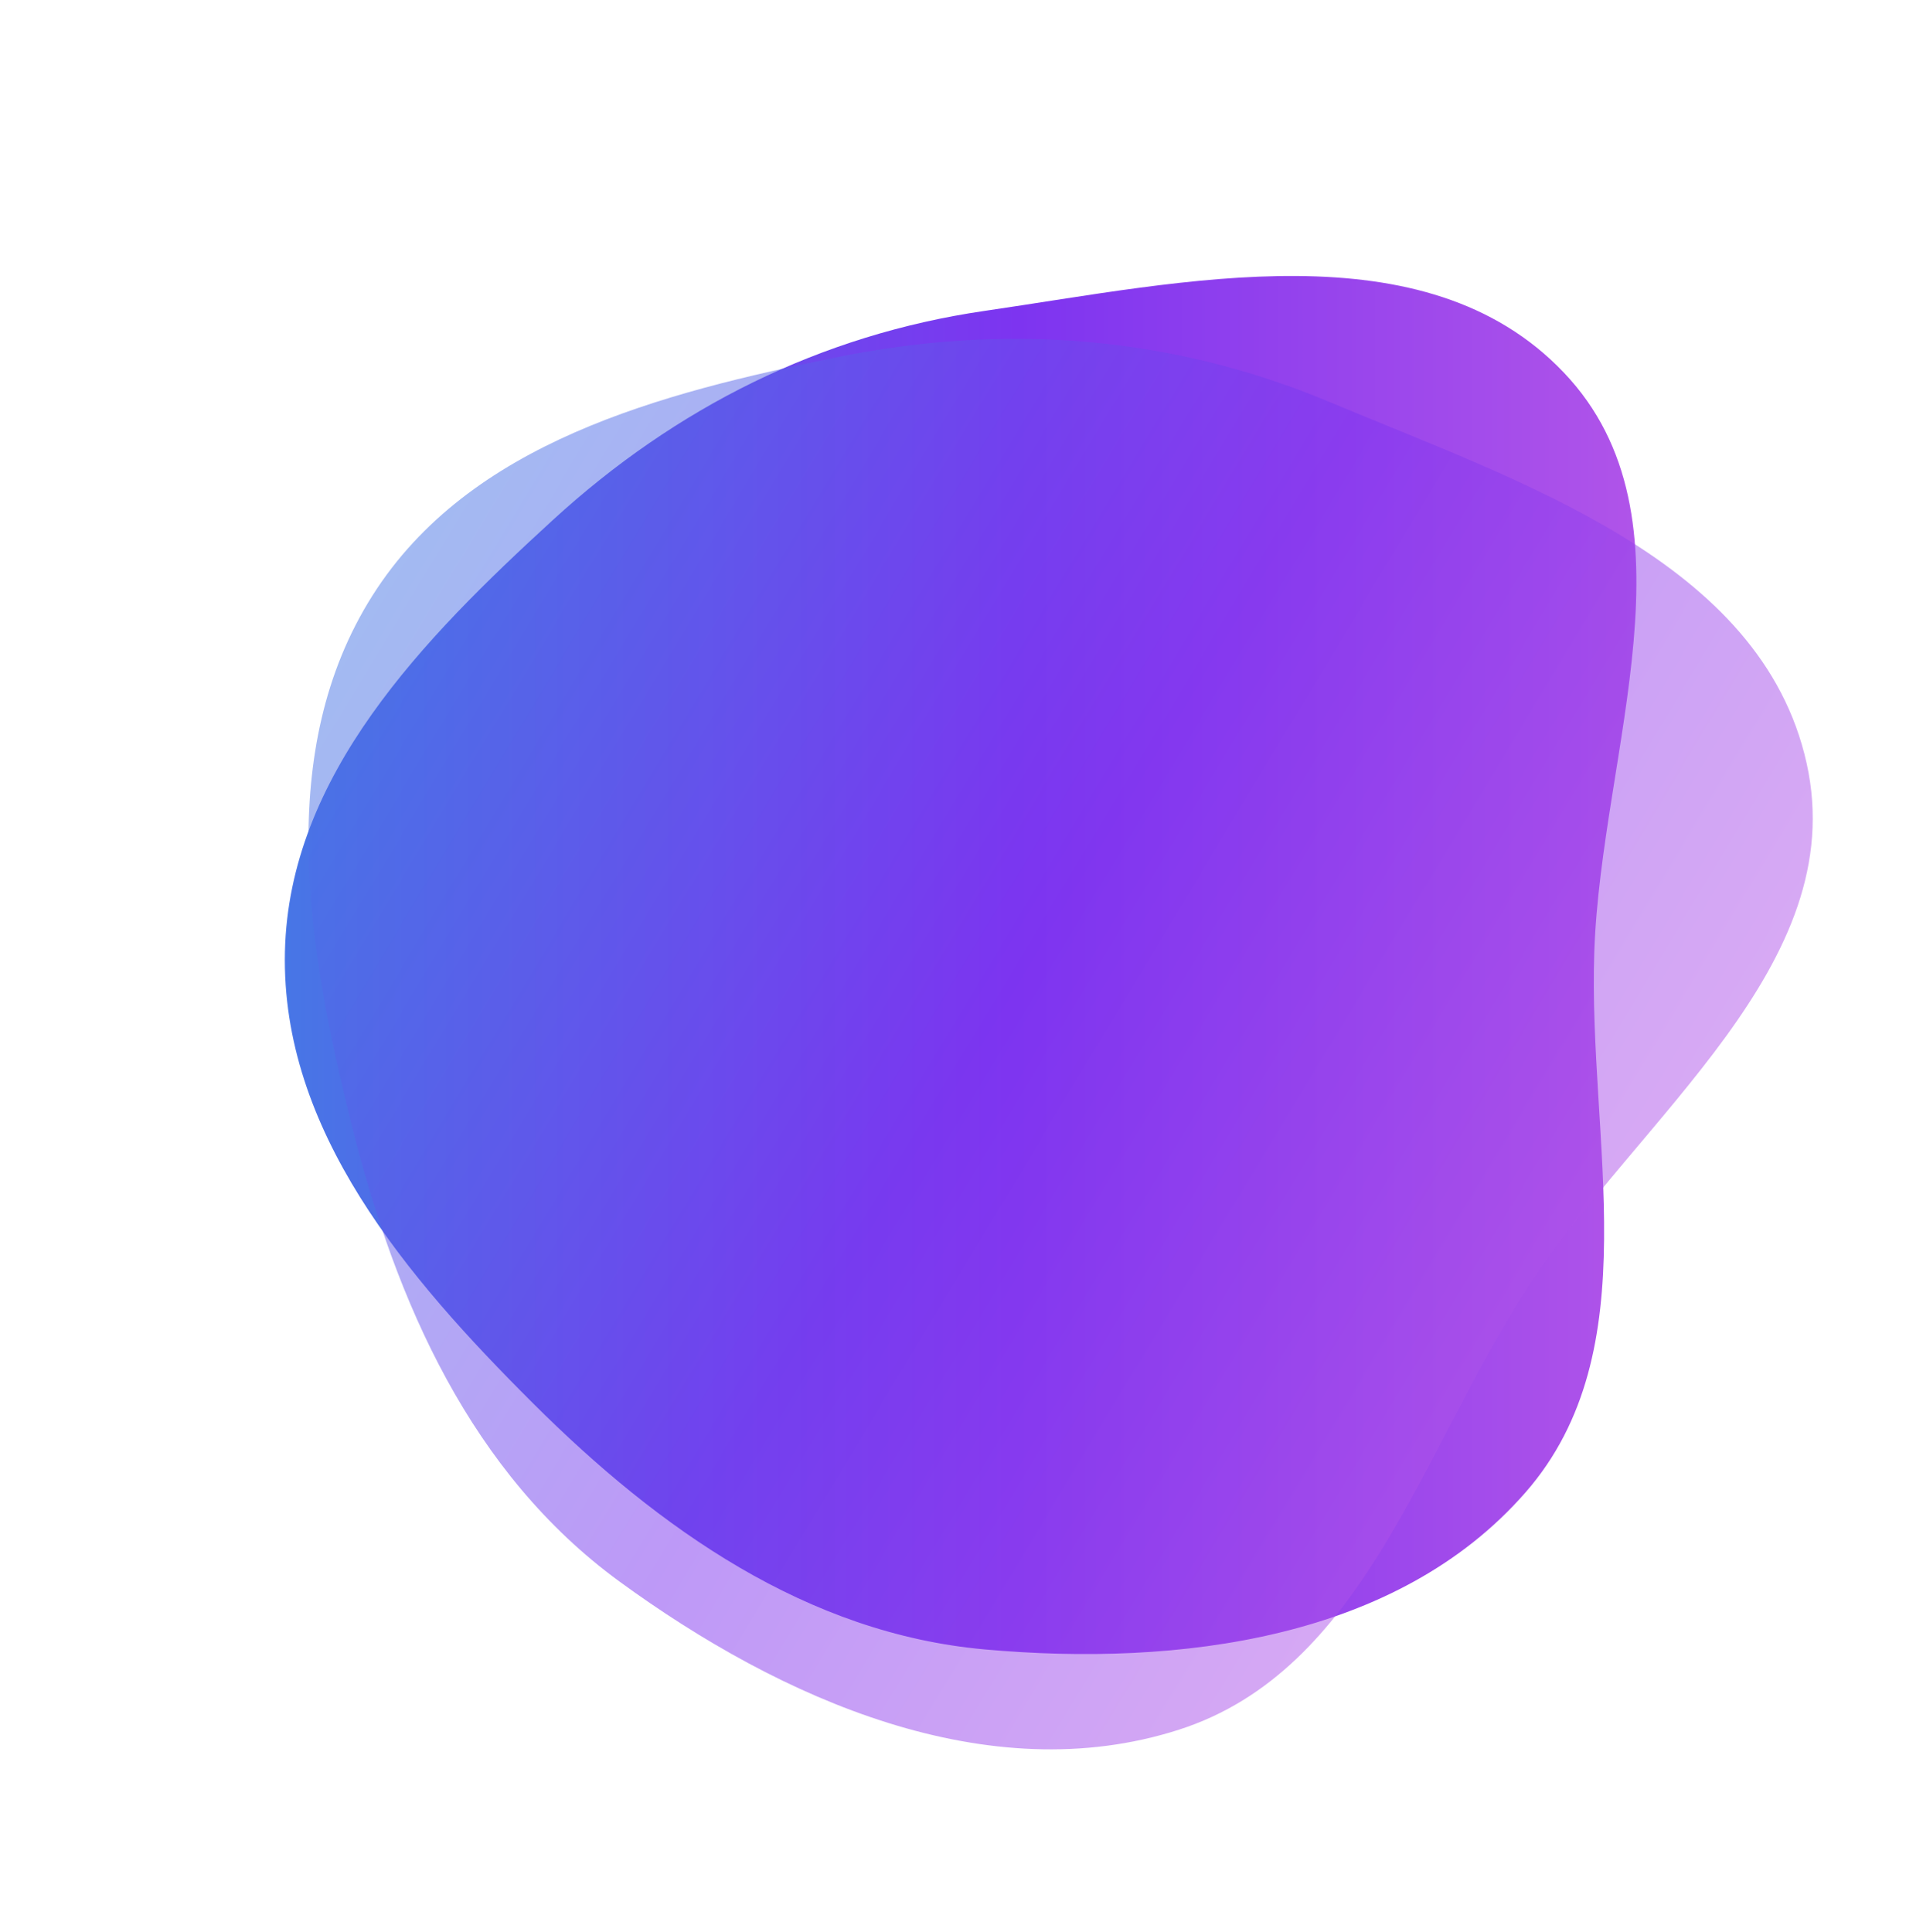 <svg width="634" height="637" viewBox="0 0 634 637" fill="none" xmlns="http://www.w3.org/2000/svg">
<path fill-rule="evenodd" clip-rule="evenodd" d="M324.66 102.508C390.505 92.911 469.743 74.65 515.601 122.865C561.263 170.874 527.898 247.588 525.629 313.805C523.497 376.049 543.924 445.192 502.952 492.097C460.628 540.548 388.737 549.621 324.66 543.869C266.129 538.615 217.356 504.219 175.742 462.723C134.051 421.151 92.613 372.667 93.937 313.805C95.243 255.759 139.479 210.656 182.297 171.443C222.719 134.424 270.422 110.413 324.66 102.508Z" fill="url(#paint0_linear_40_248)"/>
<path fill-rule="evenodd" clip-rule="evenodd" d="M438.156 132.479C501.268 158.93 580.778 184.847 595.628 251.648C610.415 318.164 540.341 368.078 503.236 425.229C468.358 478.95 449.701 550.713 388.728 570.324C325.743 590.583 257.579 560.465 204.162 521.425C155.367 485.763 130.623 429.595 115.95 370.965C101.249 312.226 90.436 247.532 122.81 196.362C154.736 145.901 217.629 129.607 276.153 117.751C331.399 106.559 386.168 110.69 438.156 132.479Z" fill="url(#paint1_linear_40_248)" fill-opacity="0.5"/>
<defs>
<linearGradient id="paint0_linear_40_248" x1="93.906" y1="318.198" x2="539.51" y2="318.198" gradientUnits="userSpaceOnUse">
<stop stop-color="#4776E6"/>
<stop offset="0.542" stop-color="#7D34F0"/>
<stop offset="1" stop-color="#B054E9"/>
</linearGradient>
<linearGradient id="paint1_linear_40_248" x1="120.454" y1="200.217" x2="513.139" y2="436.46" gradientUnits="userSpaceOnUse">
<stop stop-color="#4776E6"/>
<stop offset="0.542" stop-color="#7D34F0"/>
<stop offset="1" stop-color="#B054E9"/>
</linearGradient>
</defs>
</svg>
